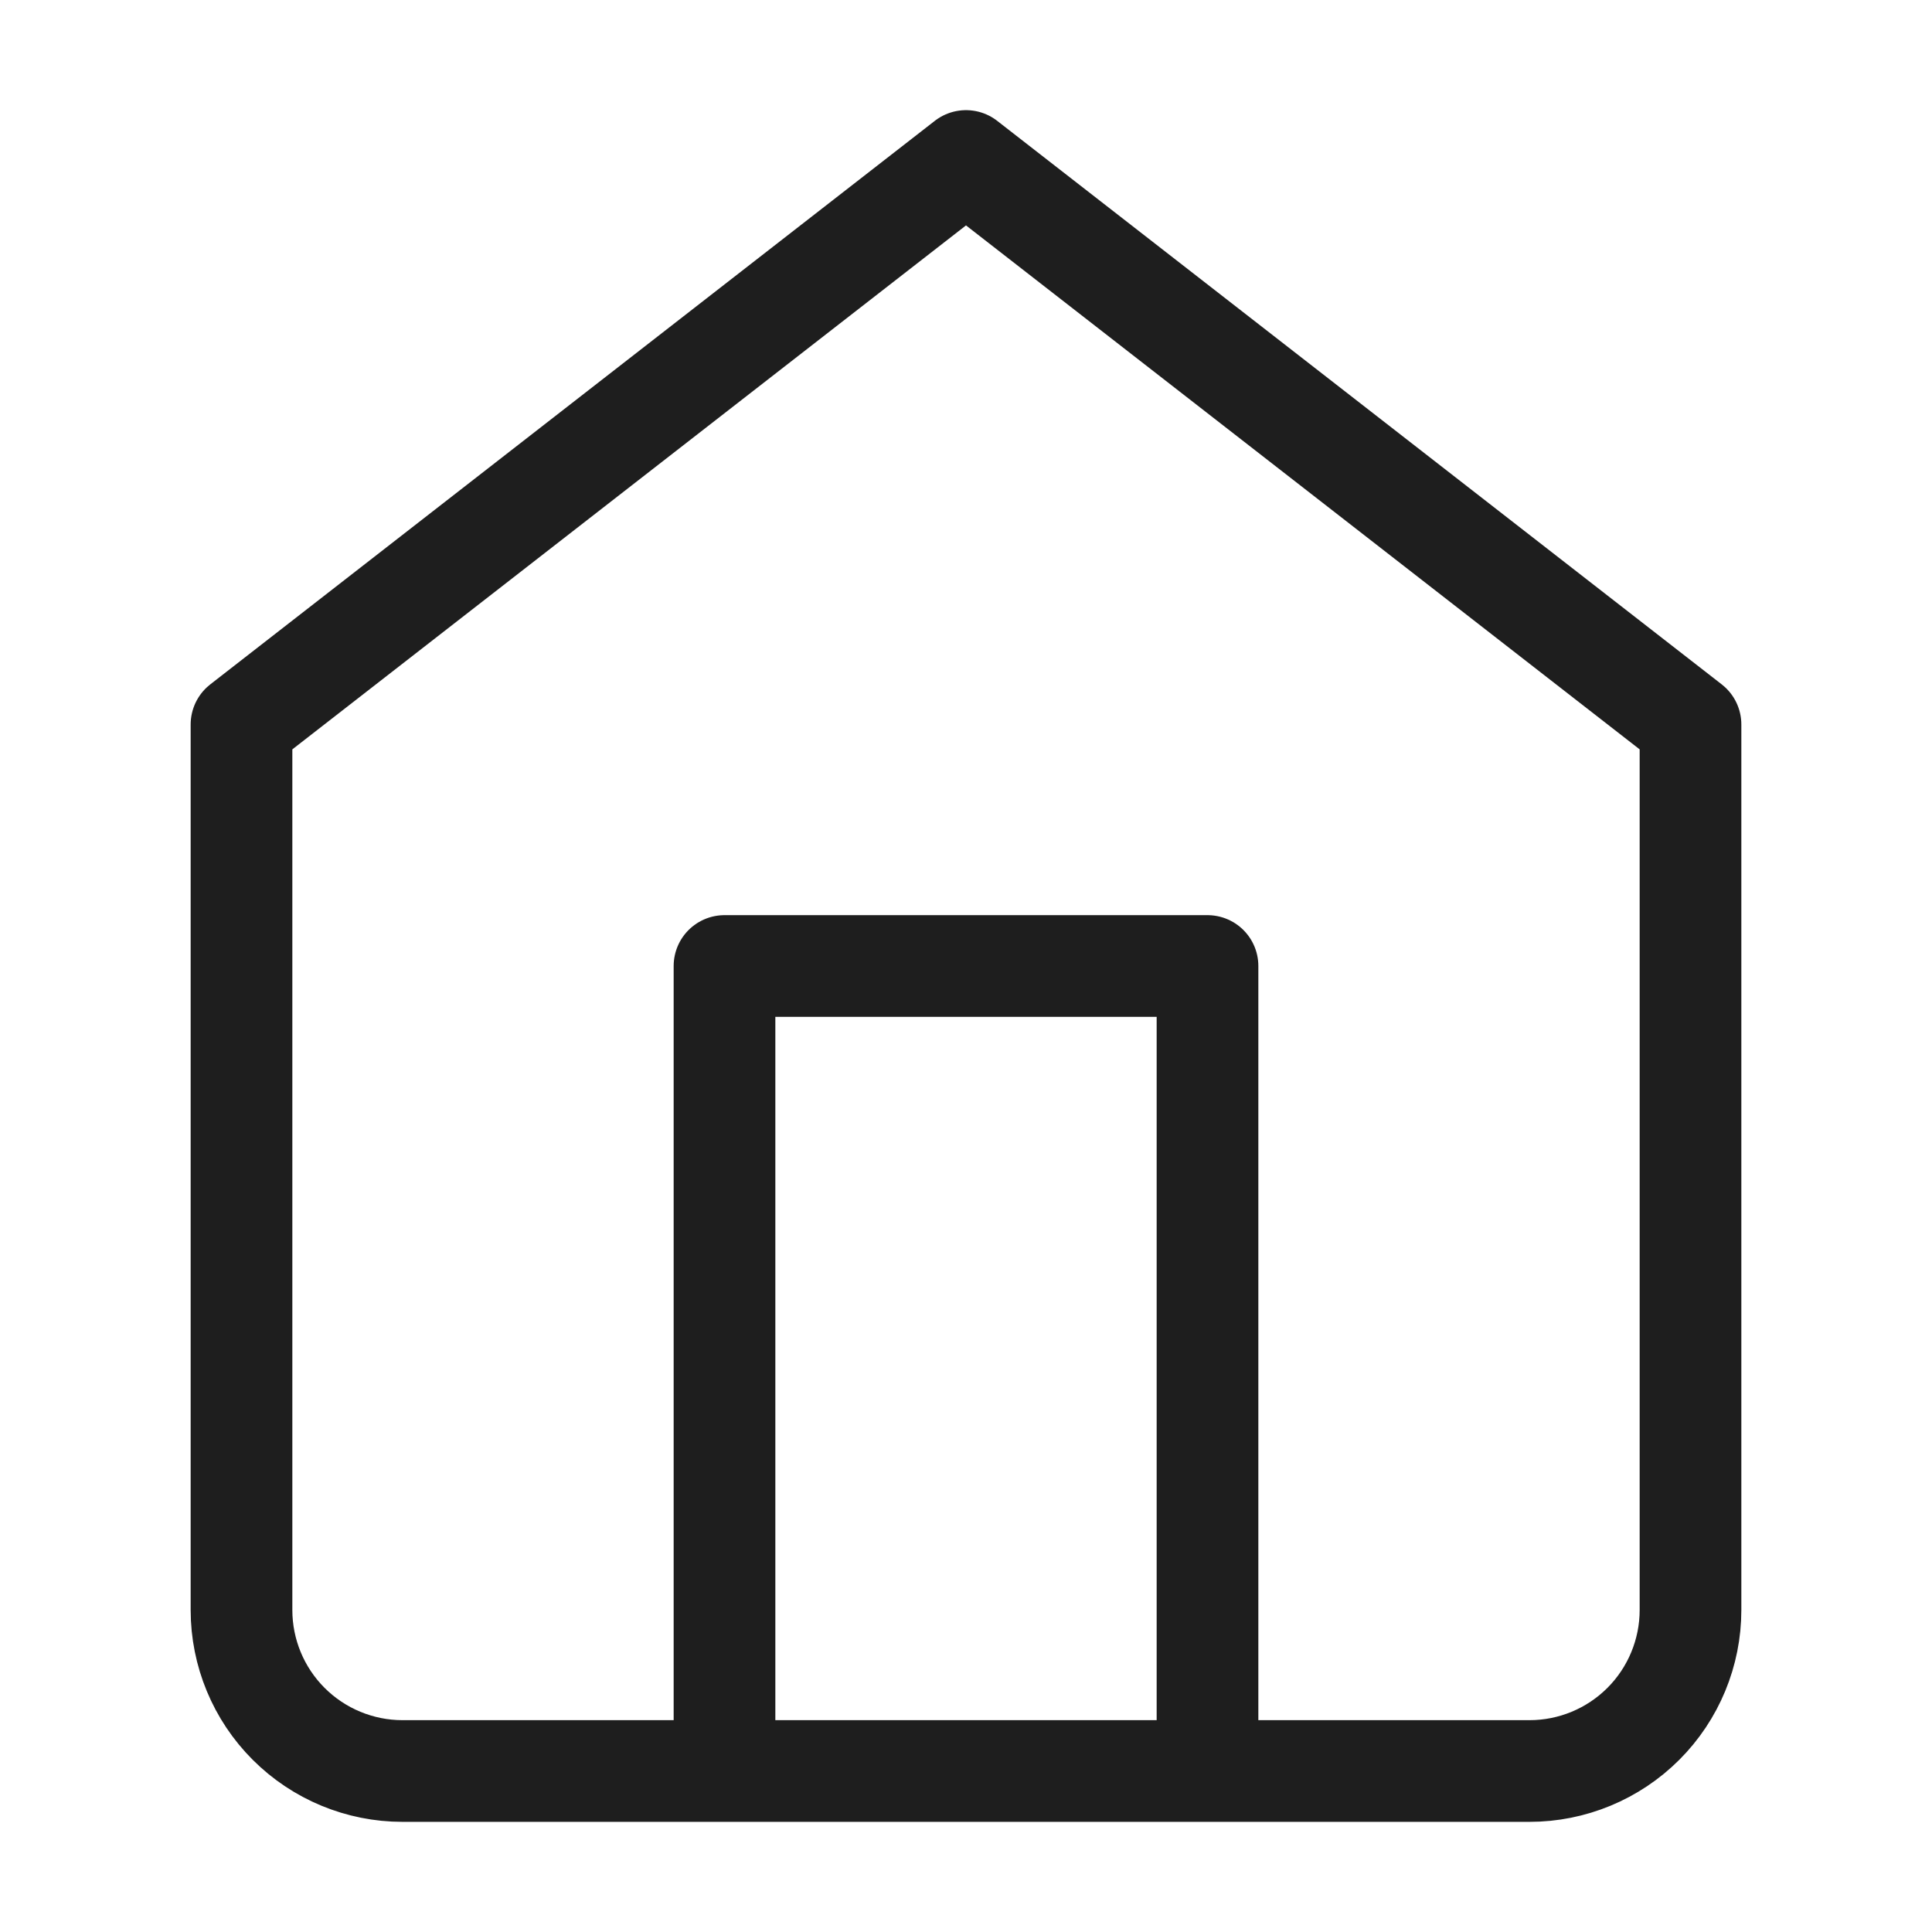 <svg width="76" height="76" viewBox="0 0 76 76" fill="none" xmlns="http://www.w3.org/2000/svg">
<path d="M28.5 69.667V38H47.5V69.667M9.5 28.5L38 6.333L66.5 28.5V63.333C66.5 65.013 65.833 66.624 64.645 67.812C63.457 68.999 61.846 69.667 60.167 69.667H15.833C14.154 69.667 12.543 68.999 11.355 67.812C10.167 66.624 9.5 65.013 9.5 63.333V28.5Z" stroke="#1E1E1E" stroke-width="4" stroke-linecap="round" stroke-linejoin="round"/>
</svg>
